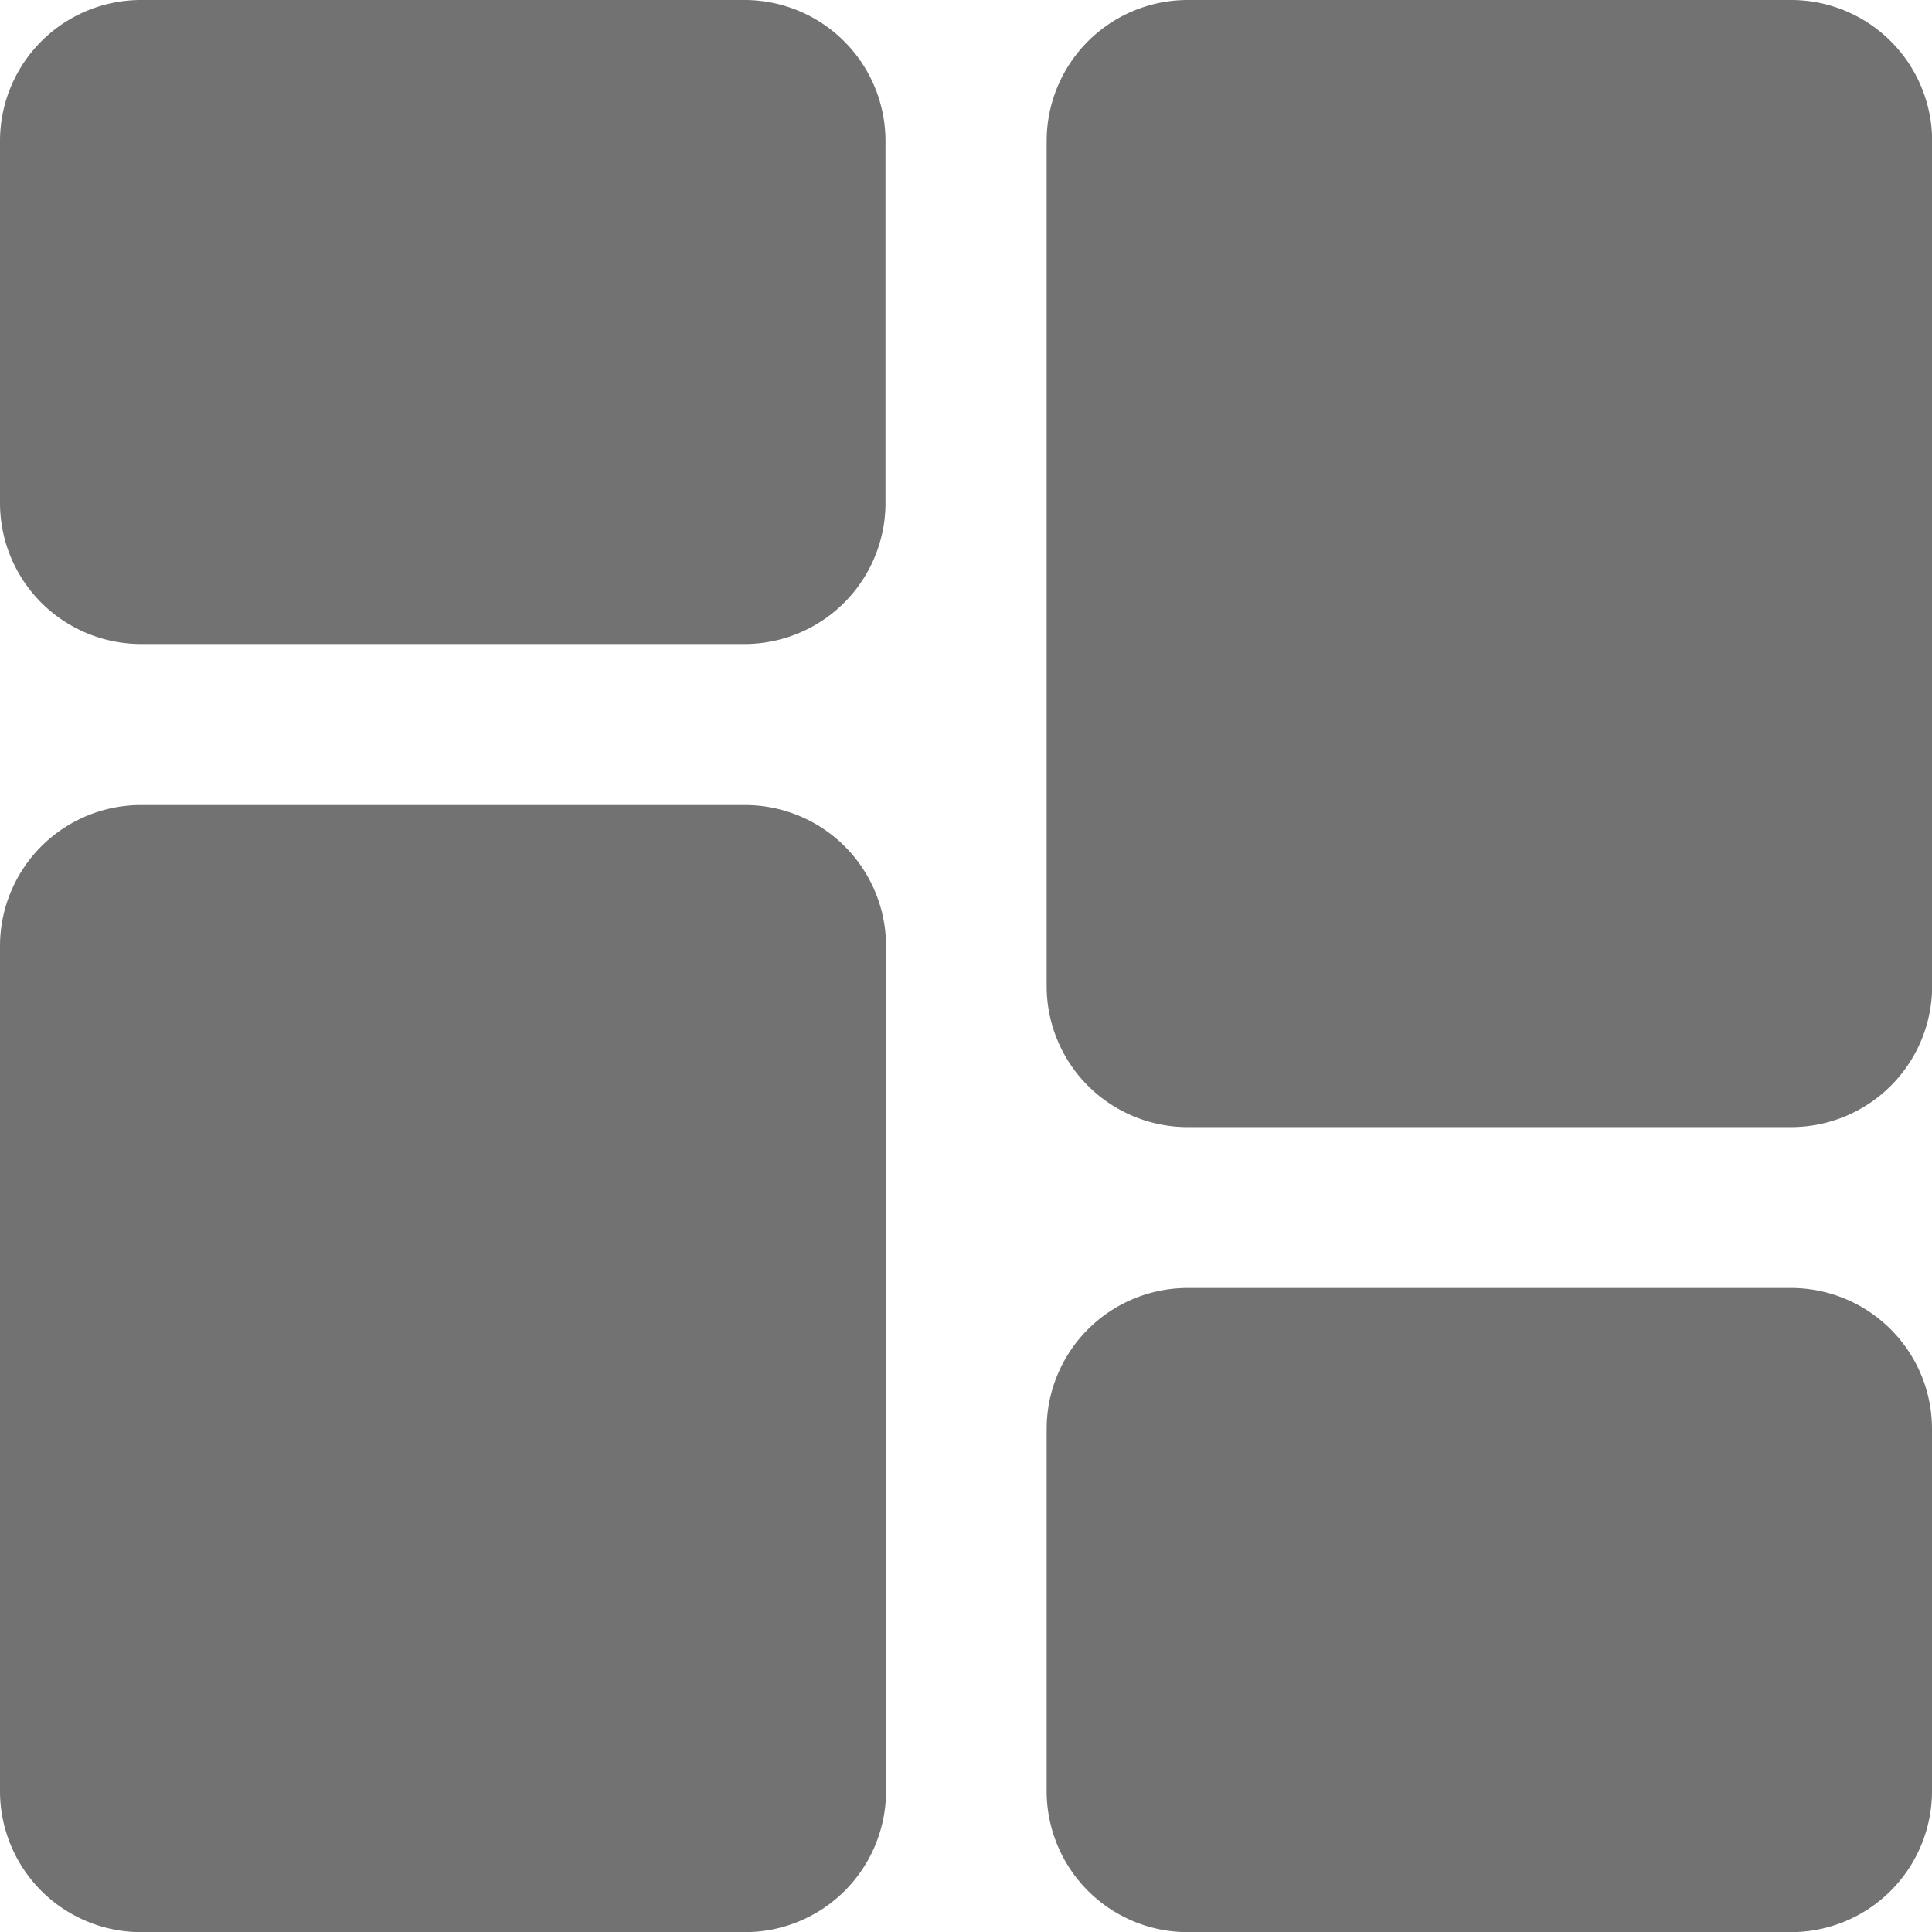 <svg xmlns="http://www.w3.org/2000/svg" width="14.001" height="14.001" viewBox="0 0 14.001 14.001">
  <g id="Group_2357" data-name="Group 2357" transform="translate(-20 -129)">
    <g id="dashboard" transform="translate(20 129)">
      <path id="Path_213" data-name="Path 213" d="M5.4,0H1.021A1.022,1.022,0,0,0,0,1.021V3.646A1.022,1.022,0,0,0,1.021,4.667H5.4A1.022,1.022,0,0,0,6.417,3.646V1.021A1.022,1.022,0,0,0,5.4,0Zm0,0" fill="#727272"/>
      <path id="Path_214" data-name="Path 214" d="M5.4,213.332H1.021A1.022,1.022,0,0,0,0,214.353v6.126A1.022,1.022,0,0,0,1.021,221.5H5.4a1.022,1.022,0,0,0,1.021-1.021v-6.126A1.022,1.022,0,0,0,5.4,213.332Zm0,0" transform="translate(0 -207.498)" fill="#727272"/>
      <path id="Path_215" data-name="Path 215" d="M282.729,341.332h-4.375a1.022,1.022,0,0,0-1.021,1.021v2.625A1.022,1.022,0,0,0,278.353,346h4.375a1.022,1.022,0,0,0,1.021-1.021v-2.625A1.022,1.022,0,0,0,282.729,341.332Zm0,0" transform="translate(-269.748 -331.998)" fill="#727272"/>
      <path id="Path_216" data-name="Path 216" d="M282.729,0h-4.375a1.022,1.022,0,0,0-1.021,1.021V7.147a1.022,1.022,0,0,0,1.021,1.021h4.375a1.022,1.022,0,0,0,1.021-1.021V1.021A1.022,1.022,0,0,0,282.729,0Zm0,0" transform="translate(-269.748)" fill="#727272"/>
    </g>
  </g>
</svg>
